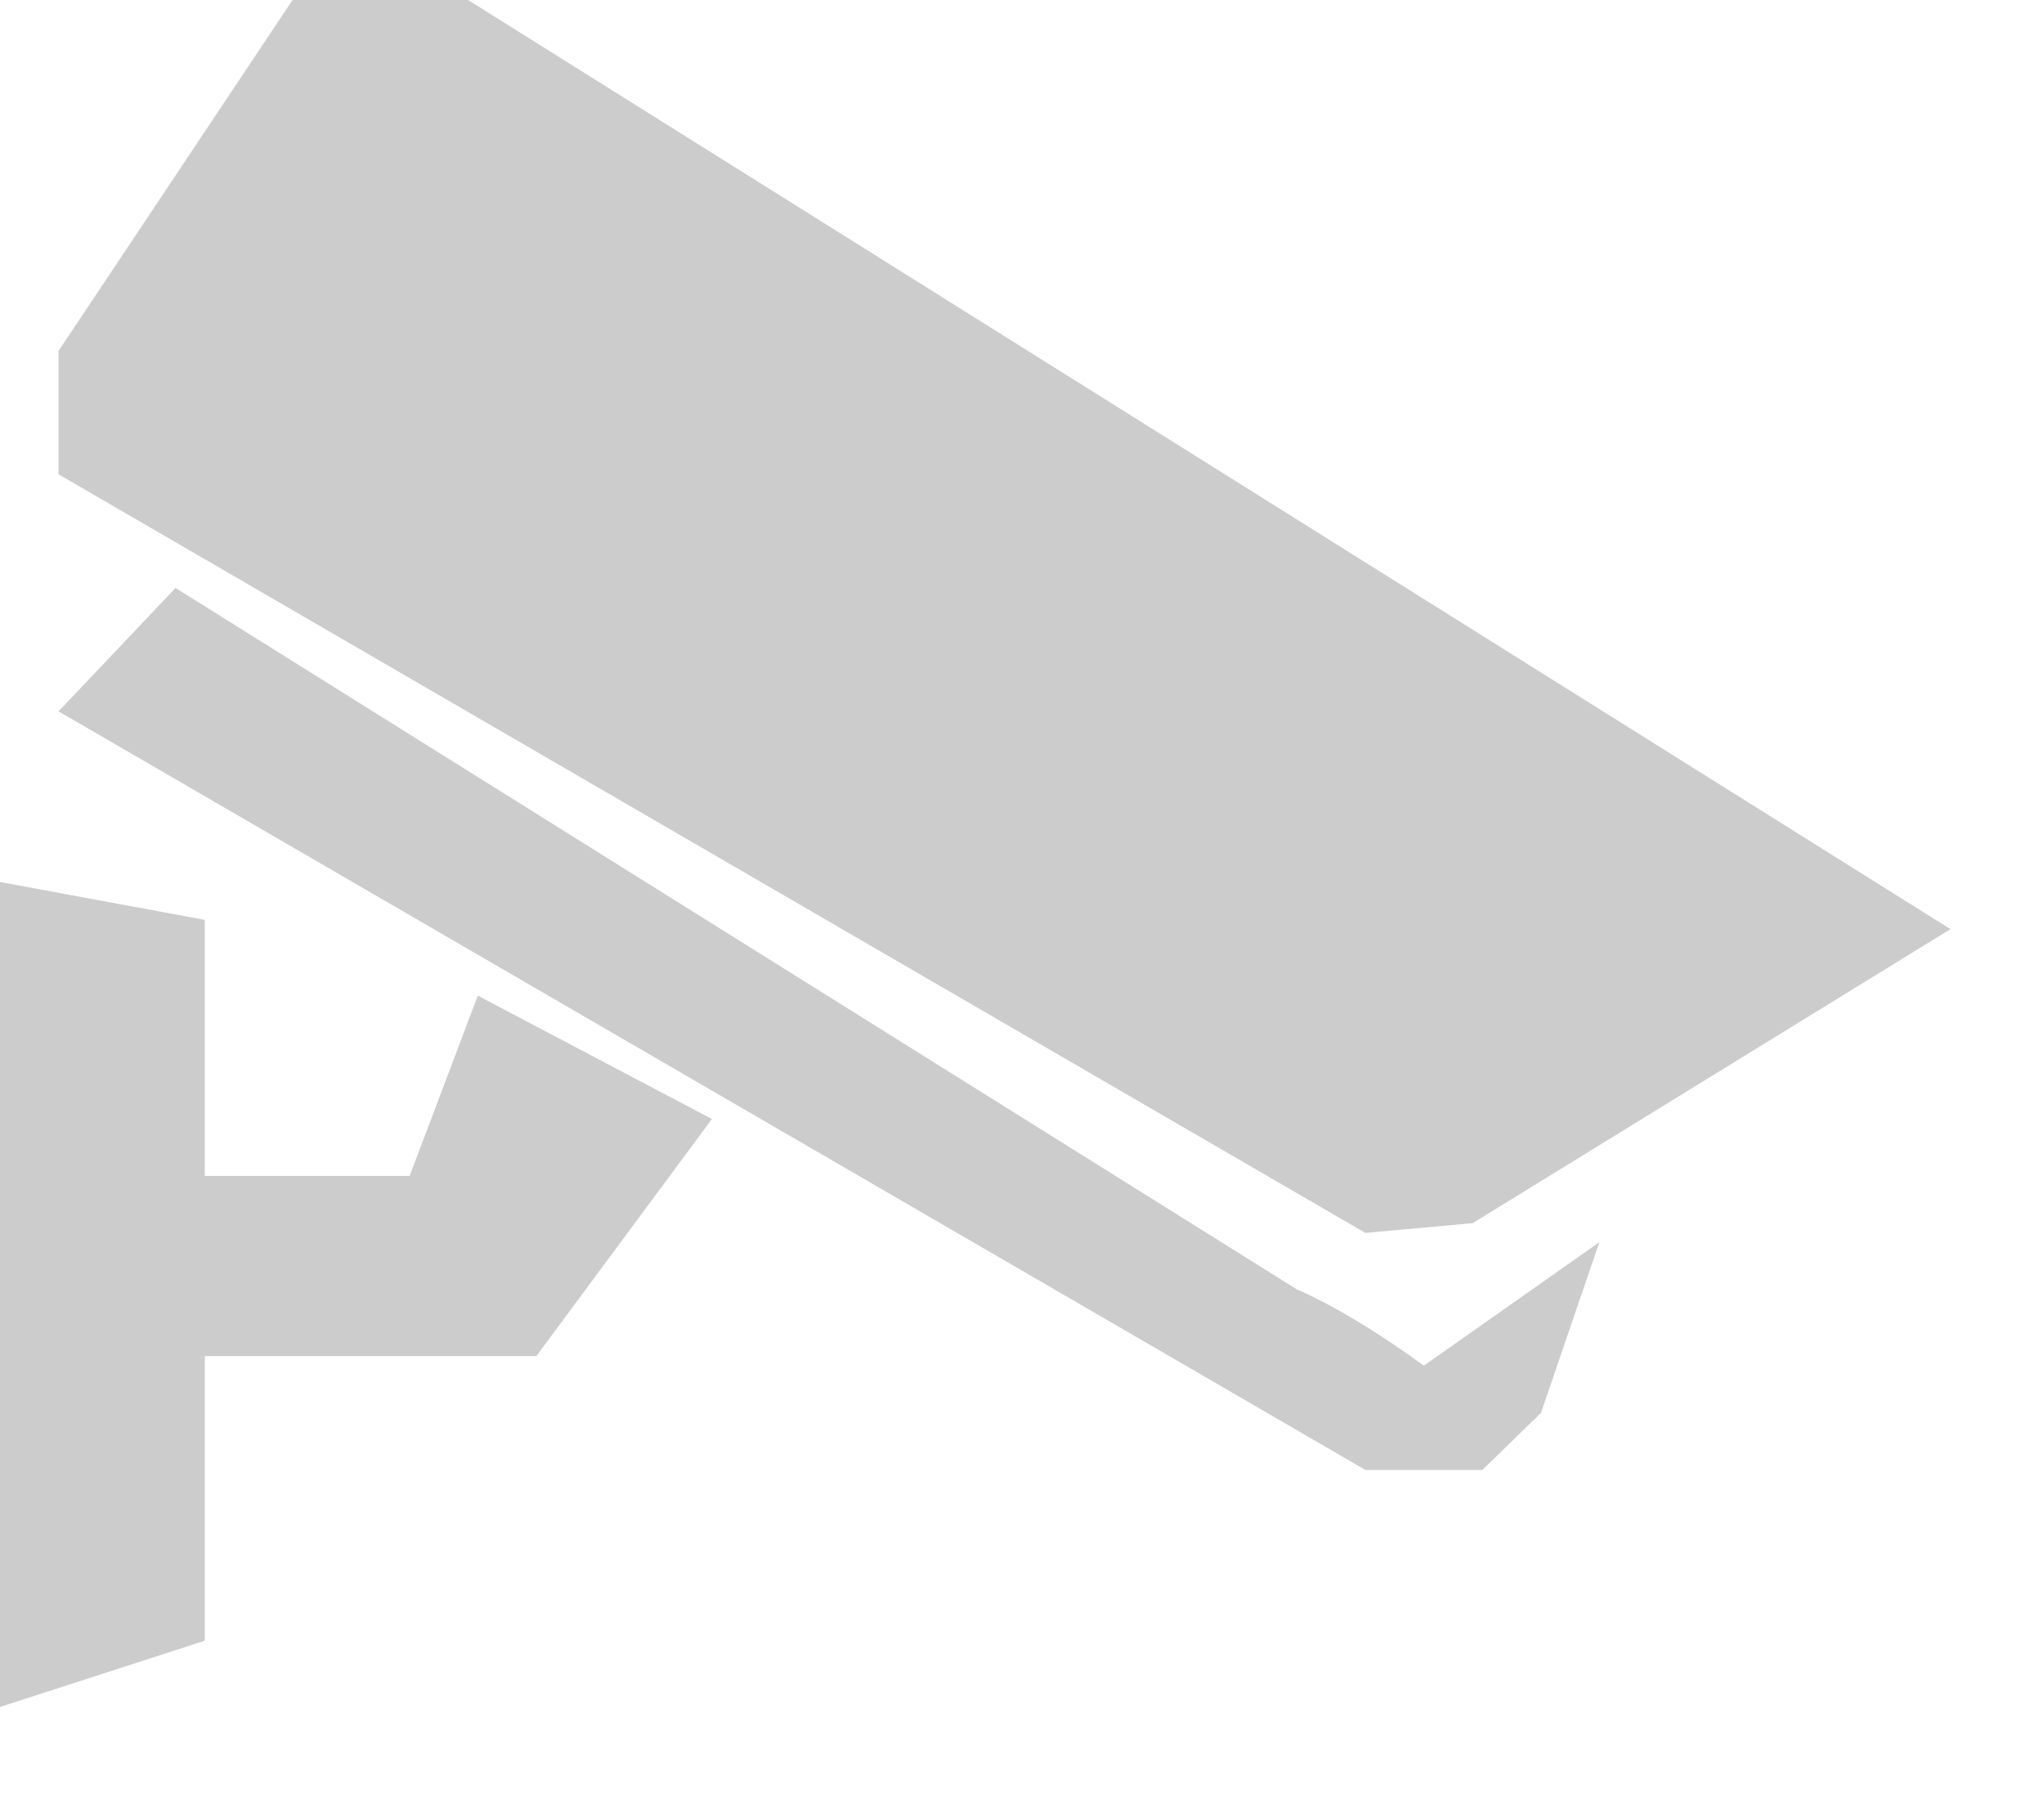 <?xml version="1.0" encoding="UTF-8"?>
<svg width="17px" height="15px" viewBox="0 0 17 15" version="1.1" xmlns="http://www.w3.org/2000/svg" xmlns:xlink="http://www.w3.org/1999/xlink">
    <title>形状</title>
    <g id="页面-1" stroke="none" stroke-width="1" fill="none" fill-rule="evenodd">
        <g id="会议中的会议详情" transform="translate(-1081, -399)" fill="#CCCCCC" fill-rule="nonzero">
            <g id="弹窗" transform="translate(554, 143)">
                <g id="编组-6备份" transform="translate(510, 158)">
                    <g id="编组-10" transform="translate(16, 57)">
                        <path d="M4.407,50.778 L2.703,50.778 L2.703,48.649 L1,48.334 L1,55.194 L2.703,54.643 L2.703,52.276 L5.461,52.276 L6.921,50.305 L4.974,49.279 L4.407,50.778 Z M13.248,51.171 L17.222,48.726 L4.893,41 L3.433,41 L1.487,43.918 L1.487,44.944 L12.356,51.252 L13.248,51.171 Z M11.788,51.723 L2.46,45.889 L1.487,46.915 L12.356,53.223 L13.329,53.223 L13.816,52.749 L14.302,51.329 L12.842,52.356 C12.191,51.881 11.788,51.723 11.788,51.723 L11.788,51.723 Z" id="形状"></path>
                    </g>
                </g>
            </g>
        </g>
    </g>
</svg>